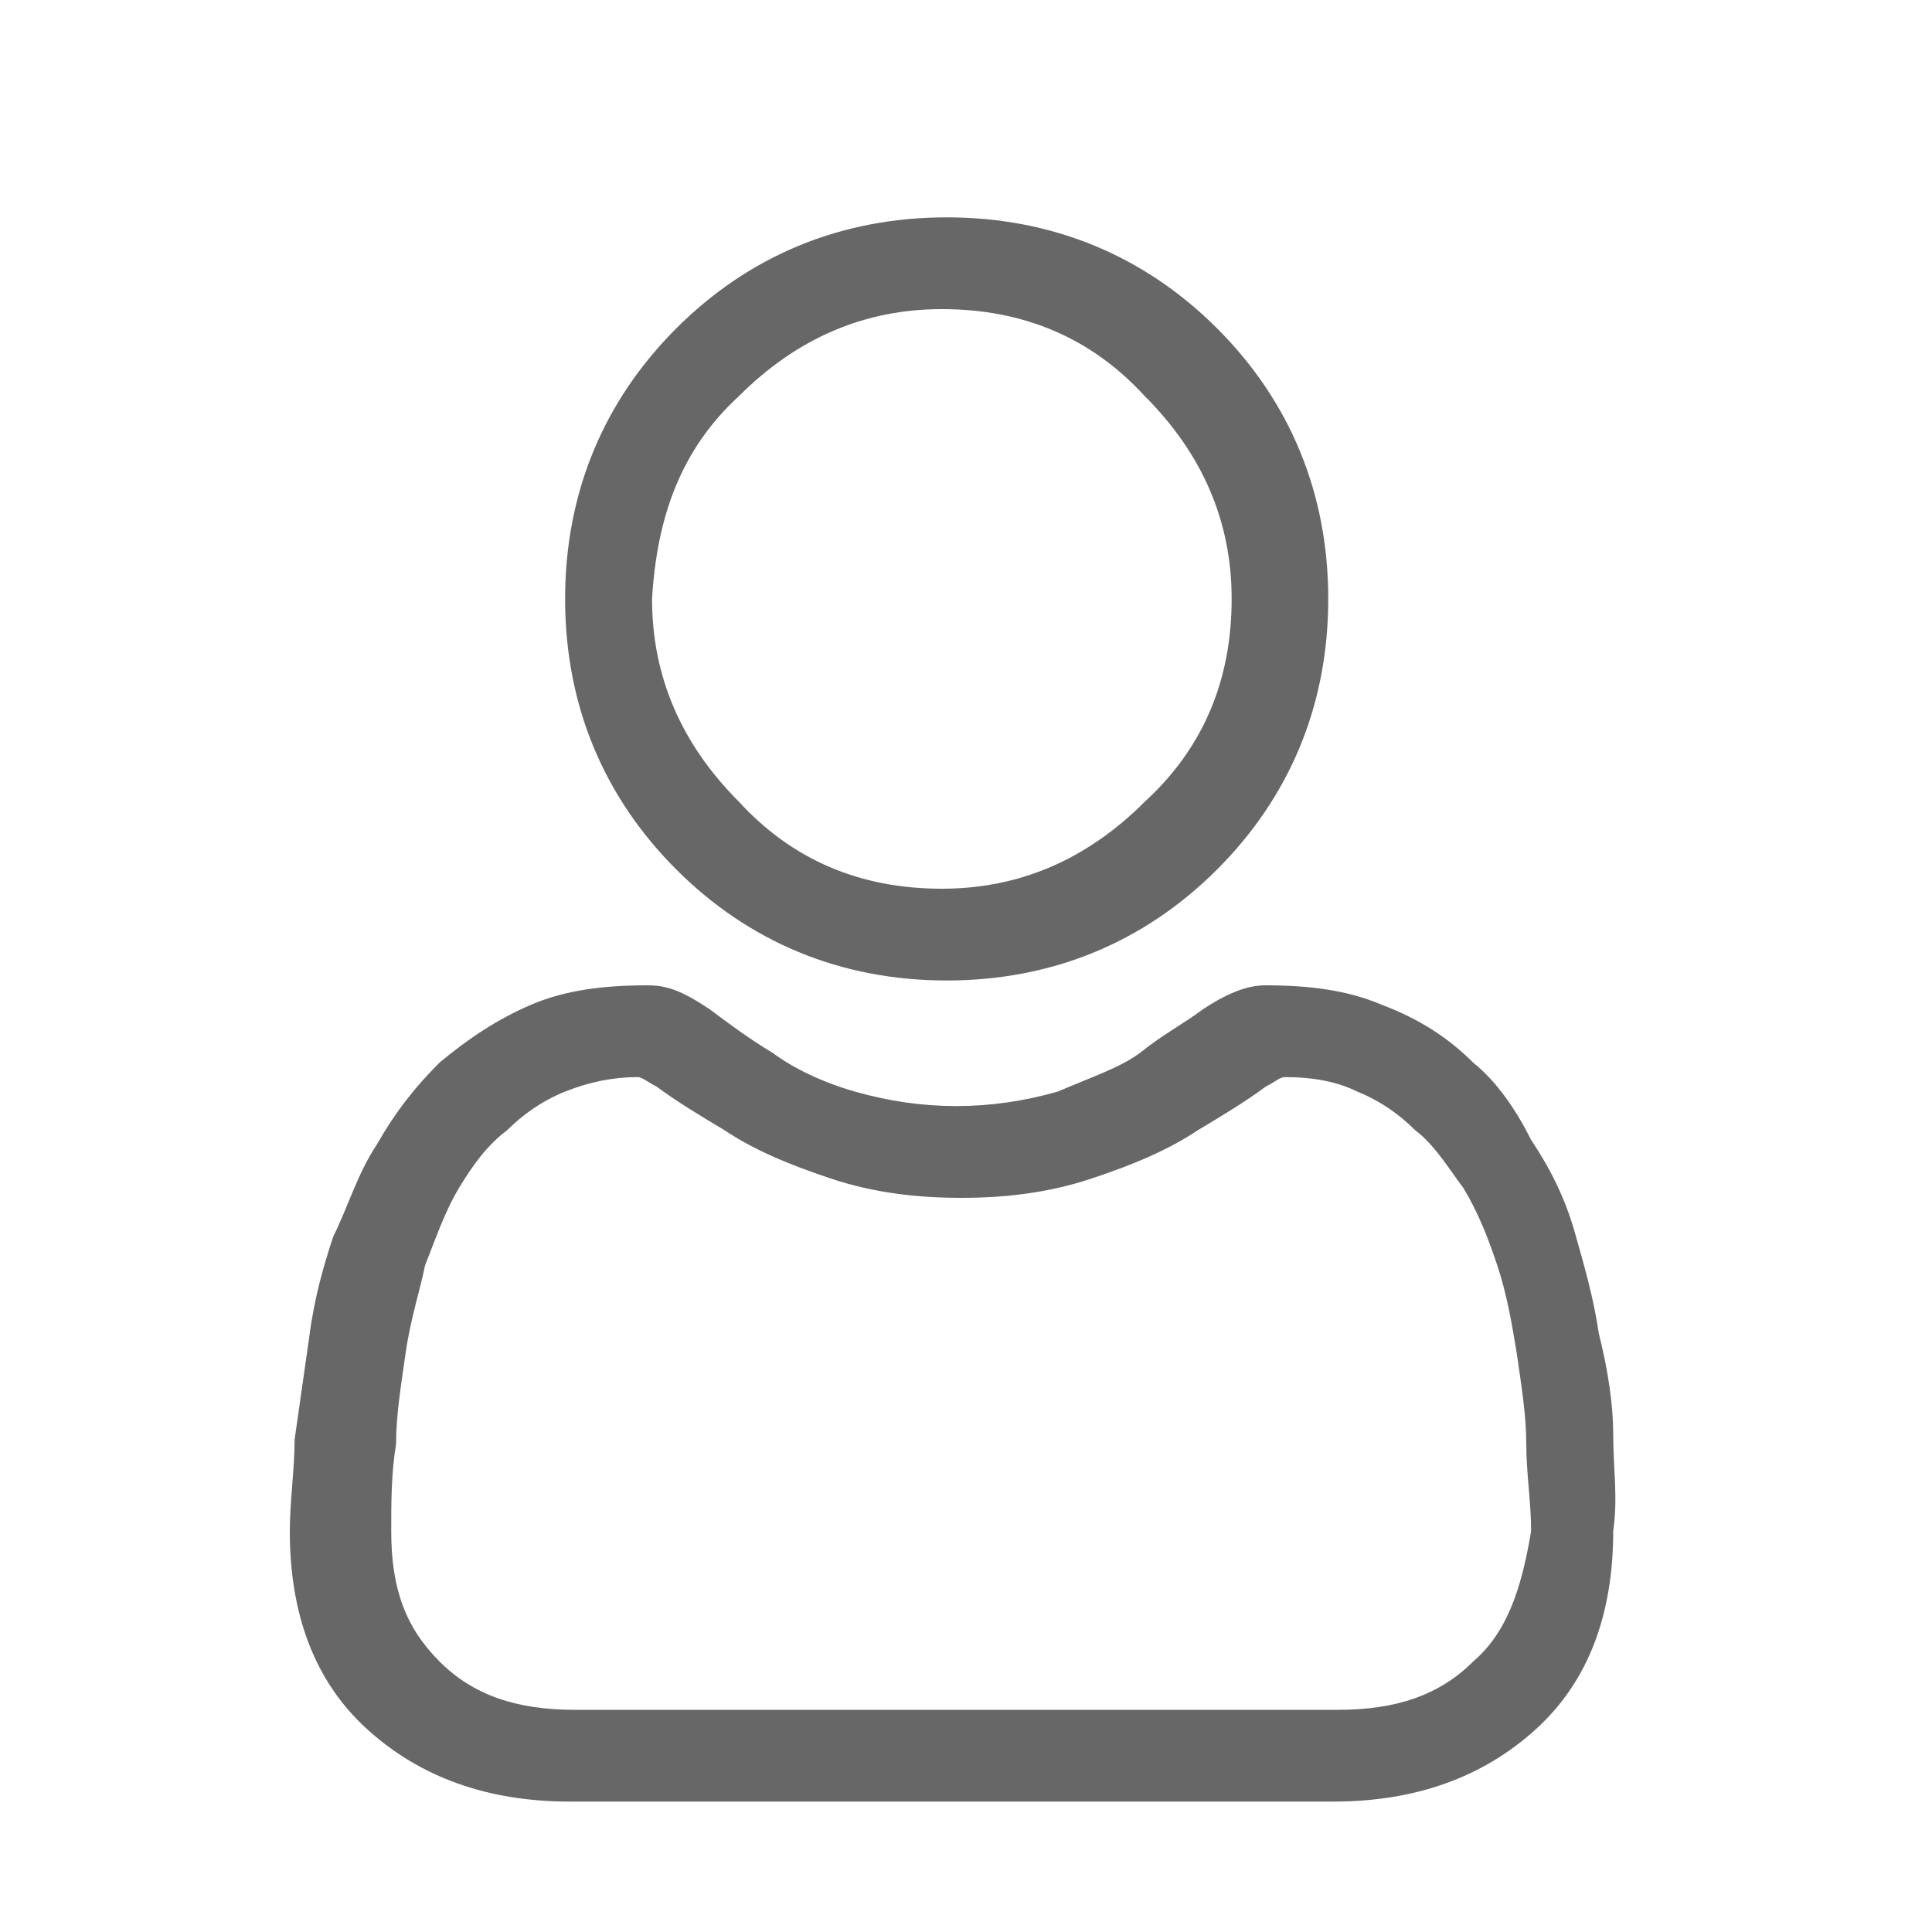 <?xml version="1.0" encoding="utf-8"?>
<!-- Generator: Adobe Illustrator 22.1.0, SVG Export Plug-In . SVG Version: 6.00 Build 0)  -->
<svg version="1.1" id="Layer_1" xmlns="http://www.w3.org/2000/svg" xmlns:xlink="http://www.w3.org/1999/xlink" x="0px" y="0px"
	 viewBox="0 0 40 40" style="enable-background:new 0 0 40 40;" xml:space="preserve">
<style type="text/css">
	.st0{fill:#676767;}
</style>
<g>
	<g>
		<path class="st0" d="M19.6,20.3c2.2,0,4.1-0.8,5.6-2.3c1.5-1.5,2.3-3.4,2.3-5.6c0-2.2-0.8-4.1-2.3-5.6c-1.5-1.5-3.4-2.3-5.6-2.3
			c-2.2,0-4.1,0.8-5.6,2.3s-2.3,3.4-2.3,5.6c0,2.2,0.8,4.1,2.3,5.6C15.5,19.5,17.4,20.3,19.6,20.3z M15.3,8.2
			c1.2-1.2,2.6-1.8,4.2-1.8c1.7,0,3.1,0.6,4.2,1.8c1.2,1.2,1.8,2.6,1.8,4.2c0,1.7-0.6,3.1-1.8,4.2c-1.2,1.2-2.6,1.8-4.2,1.8
			c-1.7,0-3.1-0.6-4.2-1.8c-1.2-1.2-1.8-2.6-1.8-4.2C13.6,10.7,14.1,9.3,15.3,8.2z"/>
		<path class="st0" d="M33.4,29.7c0-0.6-0.1-1.3-0.3-2.1c-0.1-0.7-0.3-1.4-0.5-2.1c-0.2-0.7-0.5-1.3-0.9-1.9
			C31.4,23,31,22.4,30.5,22c-0.5-0.5-1.1-0.9-1.9-1.2c-0.7-0.3-1.5-0.4-2.4-0.4c-0.3,0-0.7,0.1-1.3,0.5c-0.4,0.3-0.8,0.5-1.3,0.9
			c-0.4,0.3-1,0.5-1.7,0.8c-0.7,0.2-1.4,0.3-2.1,0.3c-0.7,0-1.4-0.1-2.1-0.3c-0.7-0.2-1.3-0.5-1.7-0.8c-0.5-0.3-0.9-0.6-1.3-0.9
			c-0.6-0.4-0.9-0.5-1.3-0.5c-0.9,0-1.7,0.1-2.4,0.4c-0.7,0.3-1.3,0.7-1.9,1.2c-0.5,0.5-0.9,1-1.3,1.7c-0.4,0.6-0.6,1.3-0.9,1.9
			c-0.2,0.6-0.4,1.3-0.5,2.1c-0.1,0.7-0.2,1.4-0.3,2.1c0,0.6-0.1,1.3-0.1,1.9c0,1.7,0.5,3.1,1.6,4.1c1.1,1,2.5,1.5,4.2,1.5h15.8
			c1.7,0,3.1-0.5,4.2-1.5c1.1-1,1.6-2.4,1.6-4.1C33.5,31,33.4,30.4,33.4,29.7z M30.5,34.4c-0.7,0.7-1.6,1-2.8,1H11.9
			c-1.2,0-2.1-0.3-2.8-1c-0.7-0.7-1-1.5-1-2.7c0-0.6,0-1.2,0.1-1.8c0-0.6,0.1-1.2,0.2-1.9c0.1-0.7,0.3-1.3,0.4-1.8
			c0.2-0.5,0.4-1.1,0.7-1.6c0.3-0.5,0.6-0.9,1-1.2c0.3-0.3,0.7-0.6,1.2-0.8c0.5-0.2,1-0.3,1.5-0.3c0.1,0,0.2,0.1,0.4,0.2
			c0.4,0.3,0.9,0.6,1.4,0.9c0.6,0.4,1.3,0.7,2.2,1c0.9,0.3,1.8,0.4,2.7,0.4s1.8-0.1,2.7-0.4c0.9-0.3,1.6-0.6,2.2-1
			c0.5-0.3,1-0.6,1.4-0.9c0.2-0.1,0.3-0.2,0.4-0.2c0.6,0,1.1,0.1,1.5,0.3c0.5,0.2,0.9,0.5,1.2,0.8c0.4,0.3,0.7,0.8,1,1.2
			c0.3,0.5,0.5,1,0.7,1.6c0.2,0.6,0.3,1.2,0.4,1.8c0.1,0.7,0.2,1.3,0.2,1.9v0c0,0.6,0.1,1.2,0.1,1.8C31.5,32.9,31.2,33.8,30.5,34.4z
			"/>
	</g>
</g>
</svg>

